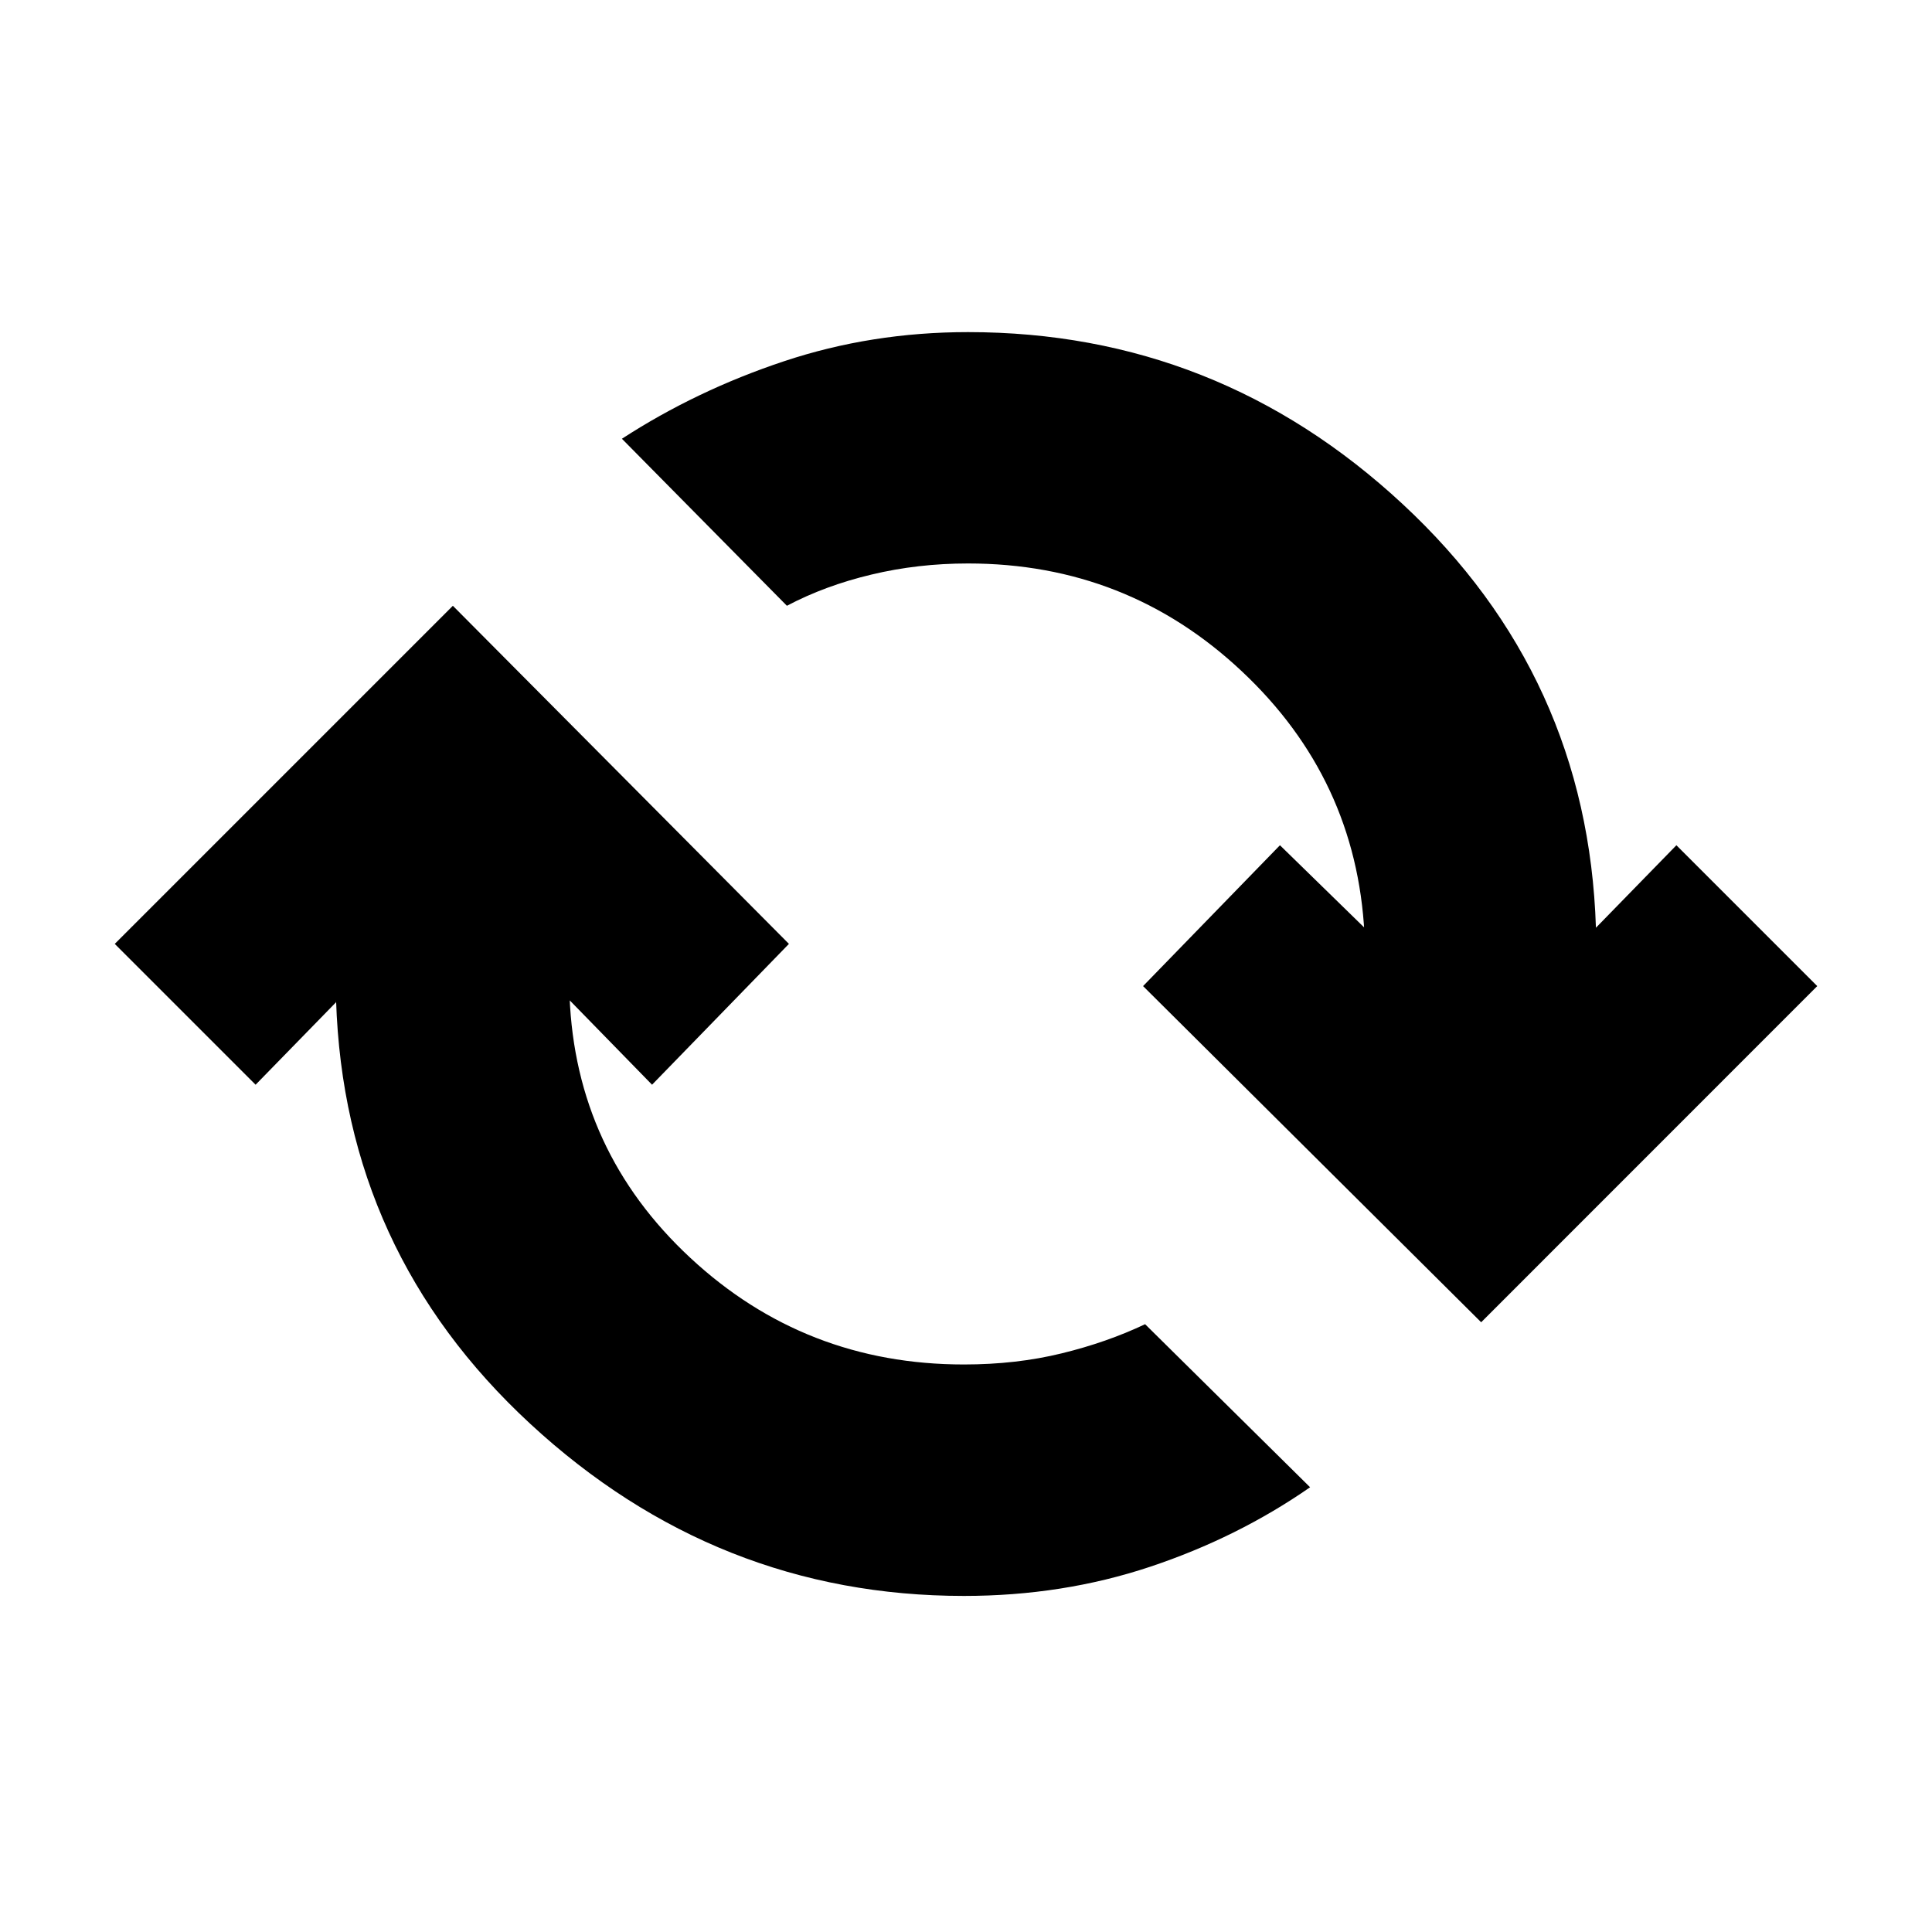<svg xmlns="http://www.w3.org/2000/svg" height="20" width="20"><path d="M9.979 16.521q-2.562 0-4.489-1.781-1.928-1.782-2.011-4.386v.021l-.833.854-1.458-1.458 3.5-3.5 3.479 3.5-1.417 1.458-.854-.875v-.042q.062 1.605 1.25 2.709 1.187 1.104 2.833 1.104.542 0 1.011-.115.468-.114.864-.302l1.708 1.688q-.75.521-1.656.823-.906.302-1.927.302Zm5.354-2.833-3.5-3.48L13.25 8.75l.875.854v.063q-.083-1.605-1.271-2.719-1.187-1.115-2.833-1.115-.521 0-1 .115-.479.114-.875.323L6.438 4.542q.77-.5 1.677-.802.906-.302 1.906-.302 2.583 0 4.5 1.781 1.917 1.781 2 4.385l.833-.854 1.458 1.458Z"/></svg>